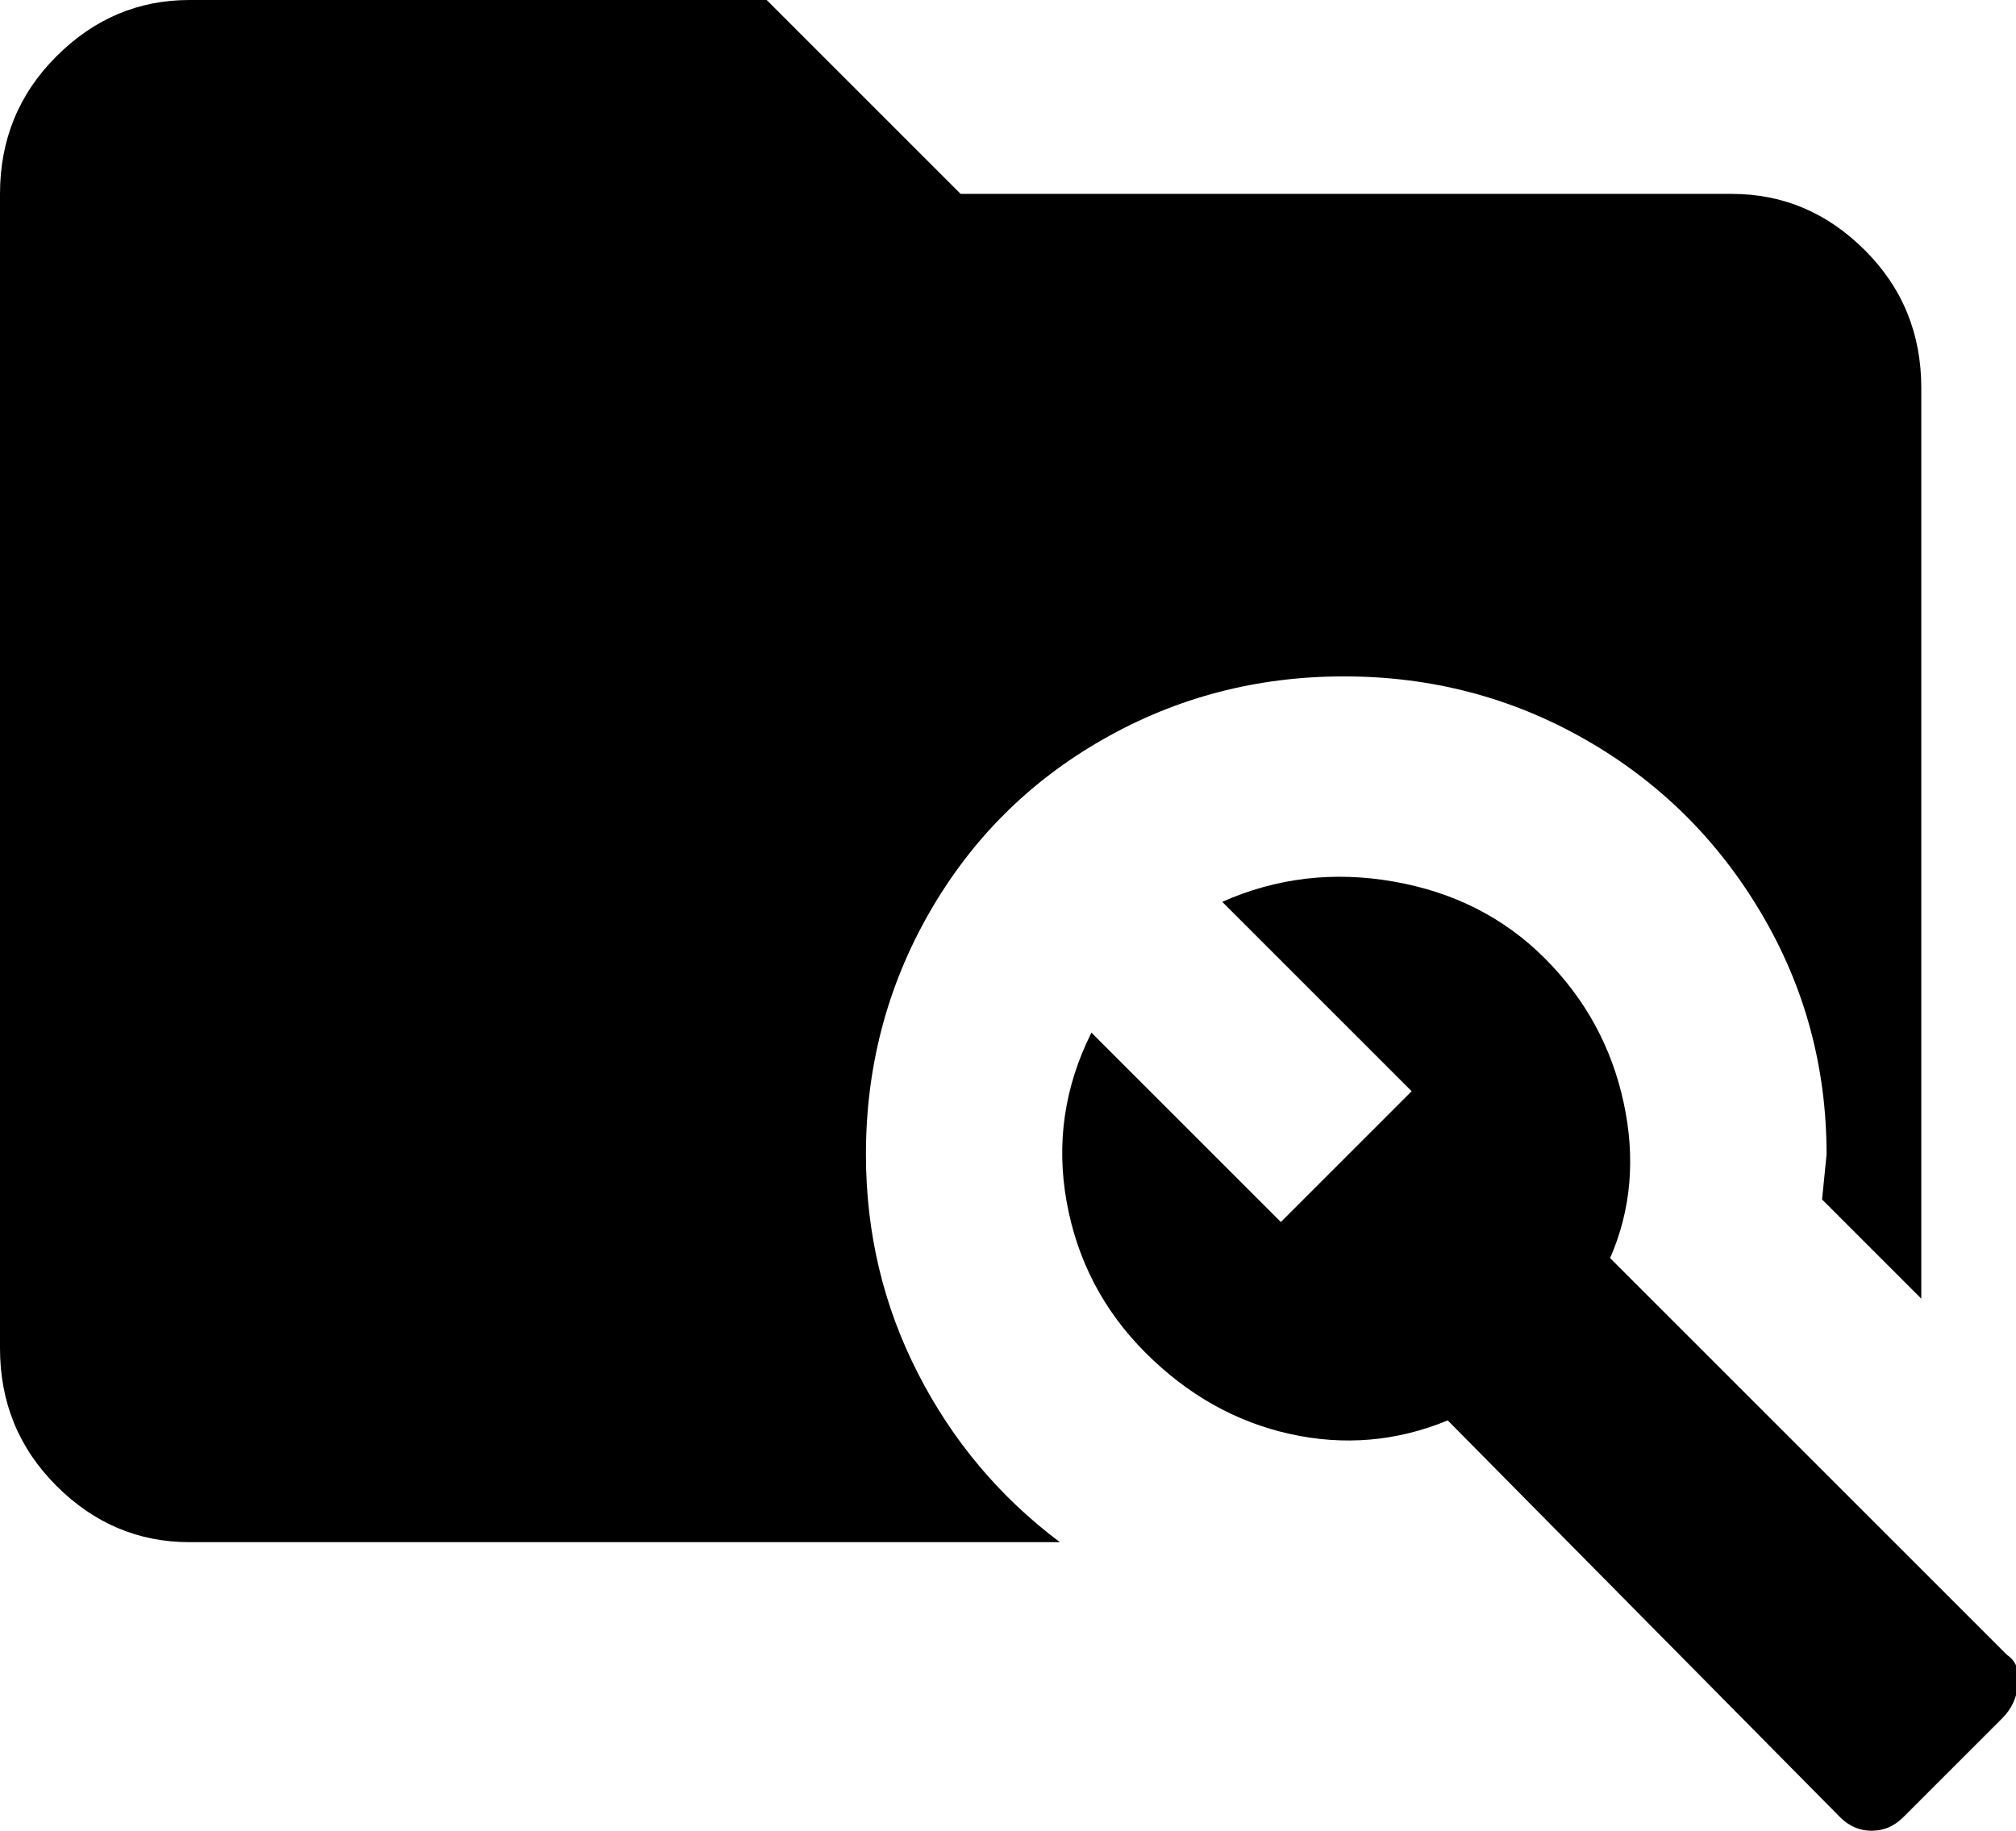 <svg xmlns="http://www.w3.org/2000/svg" viewBox="43 -43 447 406">
      <g transform="scale(1 -1) translate(0 -320)">
        <path d="M278 21H85Q68 21 55.5 33.5Q43 46 43 64V320Q43 338 55.5 350.5Q68 363 85 363H213L256 320H427Q444 320 456.5 307.5Q469 295 469 277V75L447 97L448 107Q448 136 433.5 160.5Q419 185 394.5 199.0Q370 213 341.0 213.0Q312 213 287.5 199.0Q263 185 249.0 160.5Q235 136 235 107Q235 81 246.5 58.5Q258 36 278 21ZM488 -4 400 84Q407 100 403.0 118.5Q399 137 385.5 150.5Q372 164 352.0 167.5Q332 171 314 163L356 121L327 92L285 134Q276 116 279.5 96.5Q283 77 297.0 63.0Q311 49 329.0 45.0Q347 41 364 48L451 -40Q454 -43 458.0 -43.0Q462 -43 465 -40L487 -18Q490 -15 490.5 -10.5Q491 -6 488 -4Z" />
      </g>
    </svg>